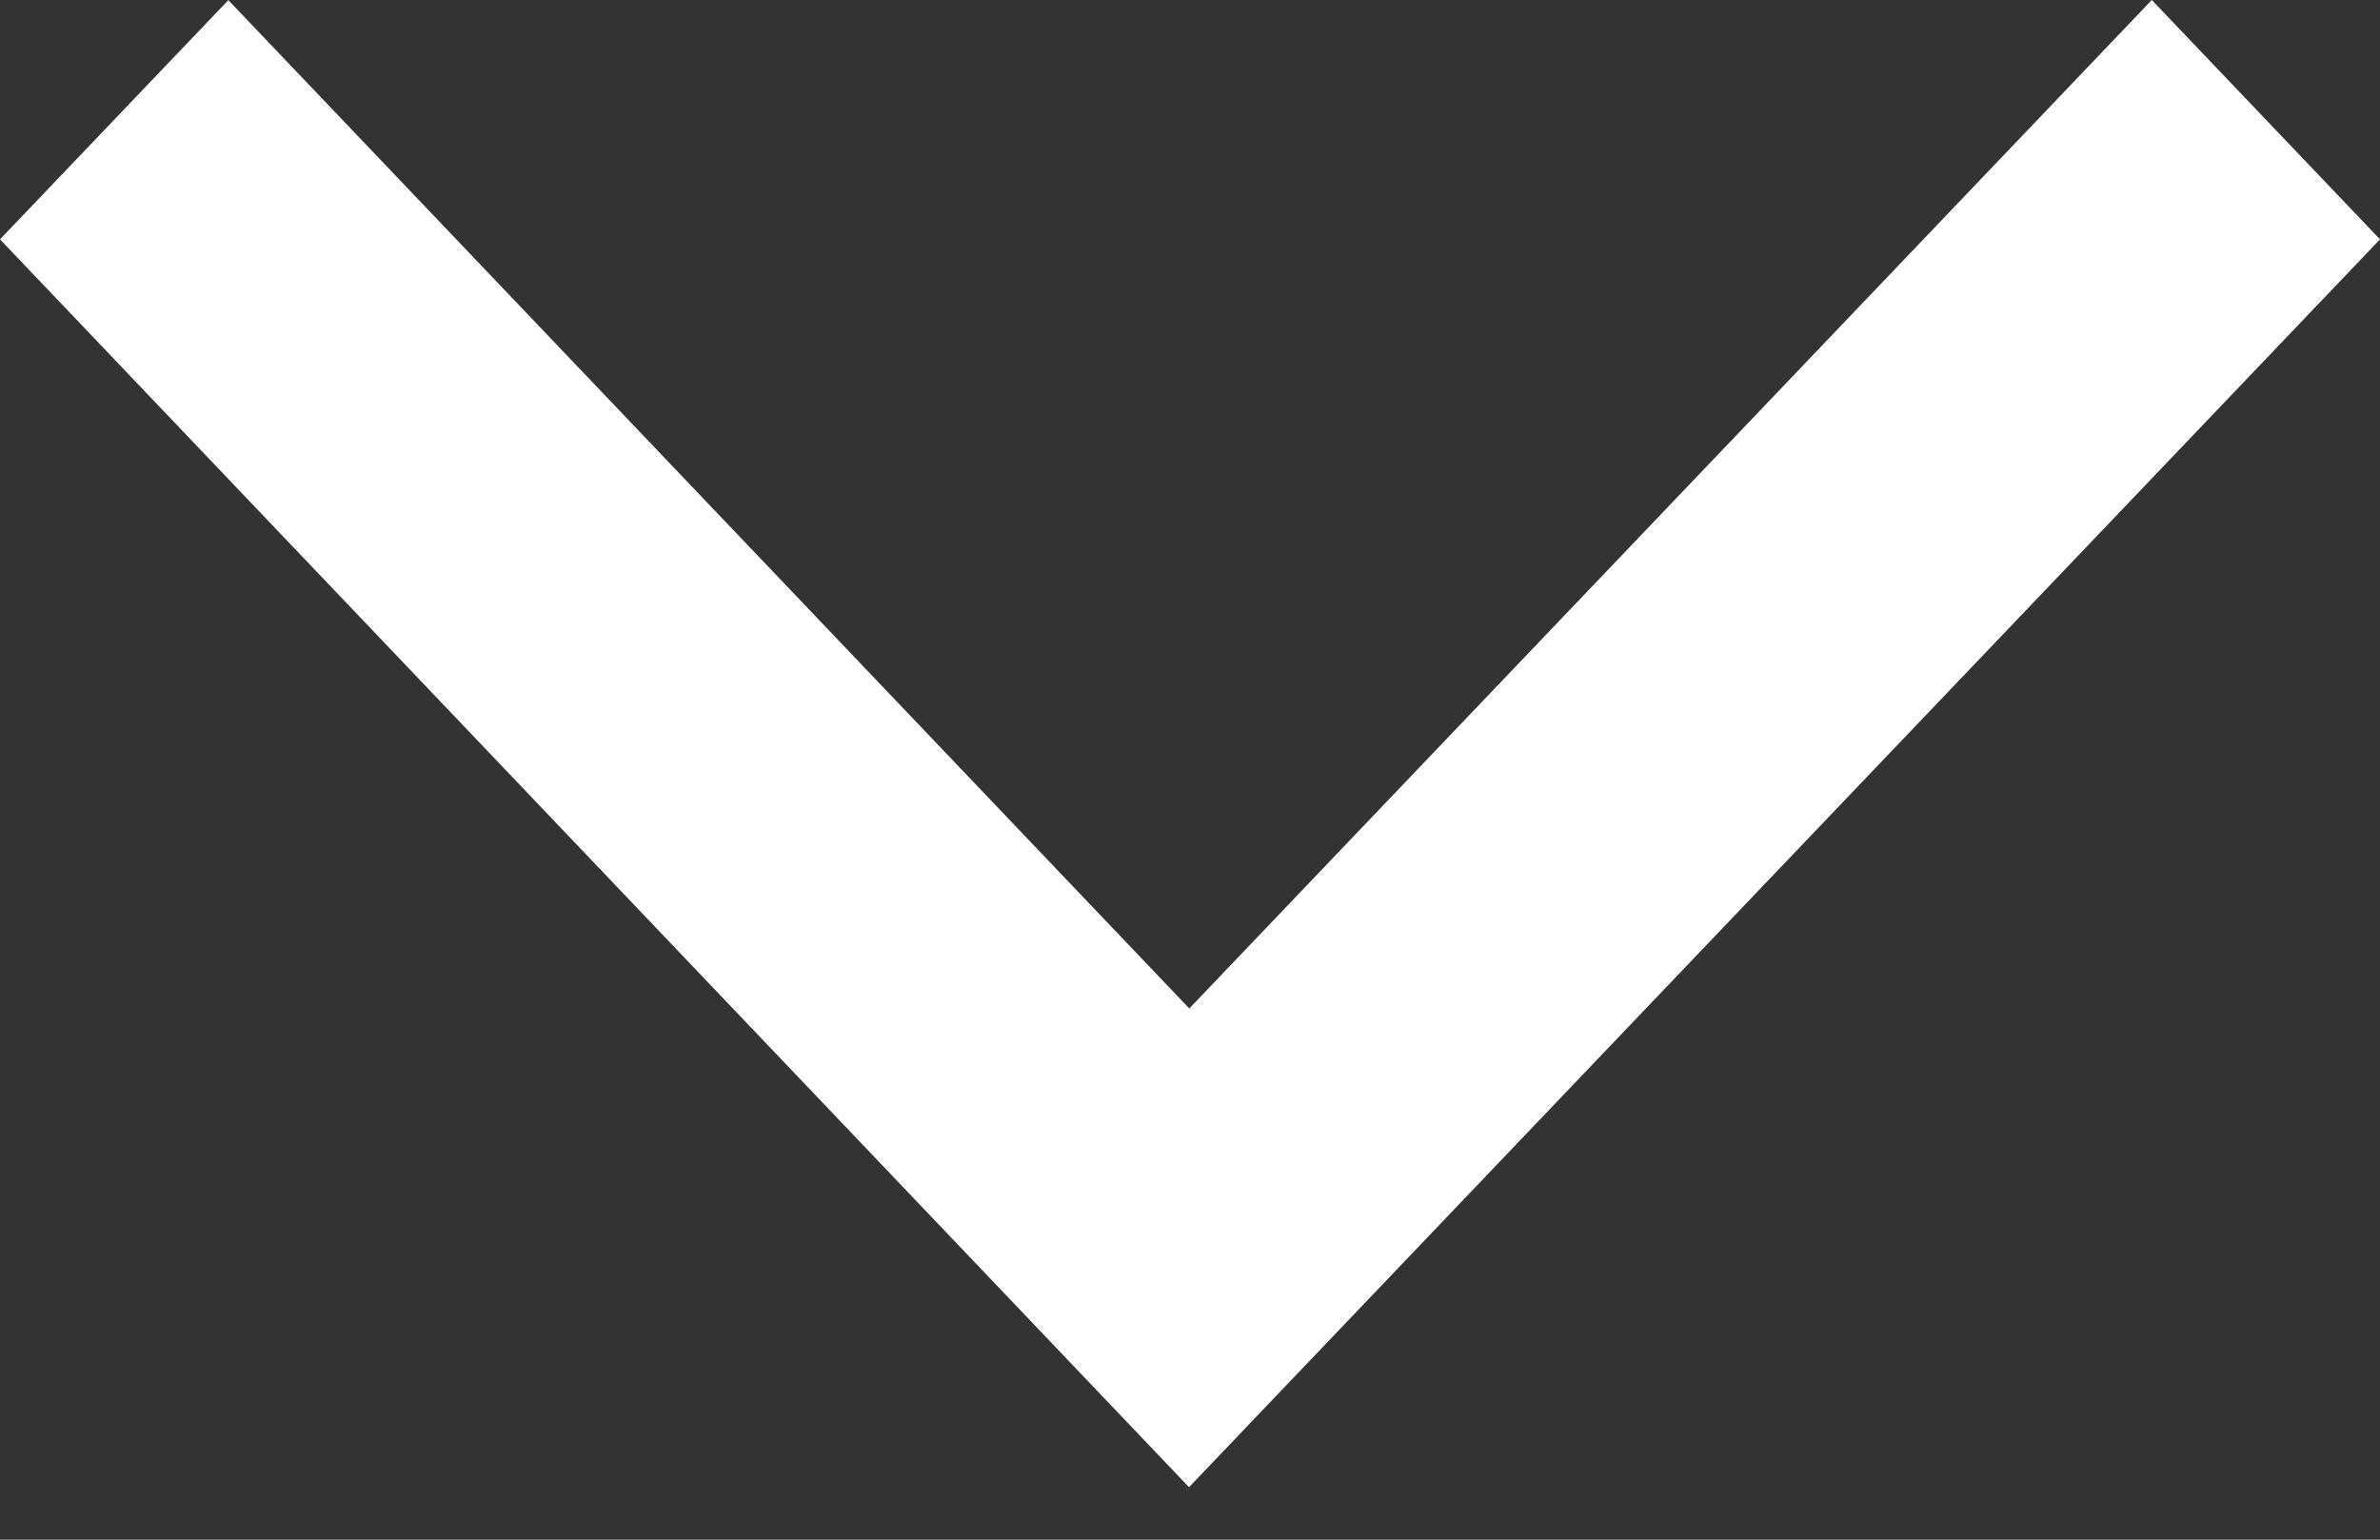 <svg width="17" height="11" viewBox="0 0 17 11" fill="none" xmlns="http://www.w3.org/2000/svg">
<rect x="0" y="0" width="17" height="11" fill="#333333" stroke="none"/>
<path fill-rule="evenodd" clip-rule="evenodd" d="M1.631 0.001L-1.98209e-06 1.71L8.493 10.625L17 1.71L15.37 -7.12284e-08L8.495 7.205L1.631 0.001Z" fill="white"/>
</svg>
